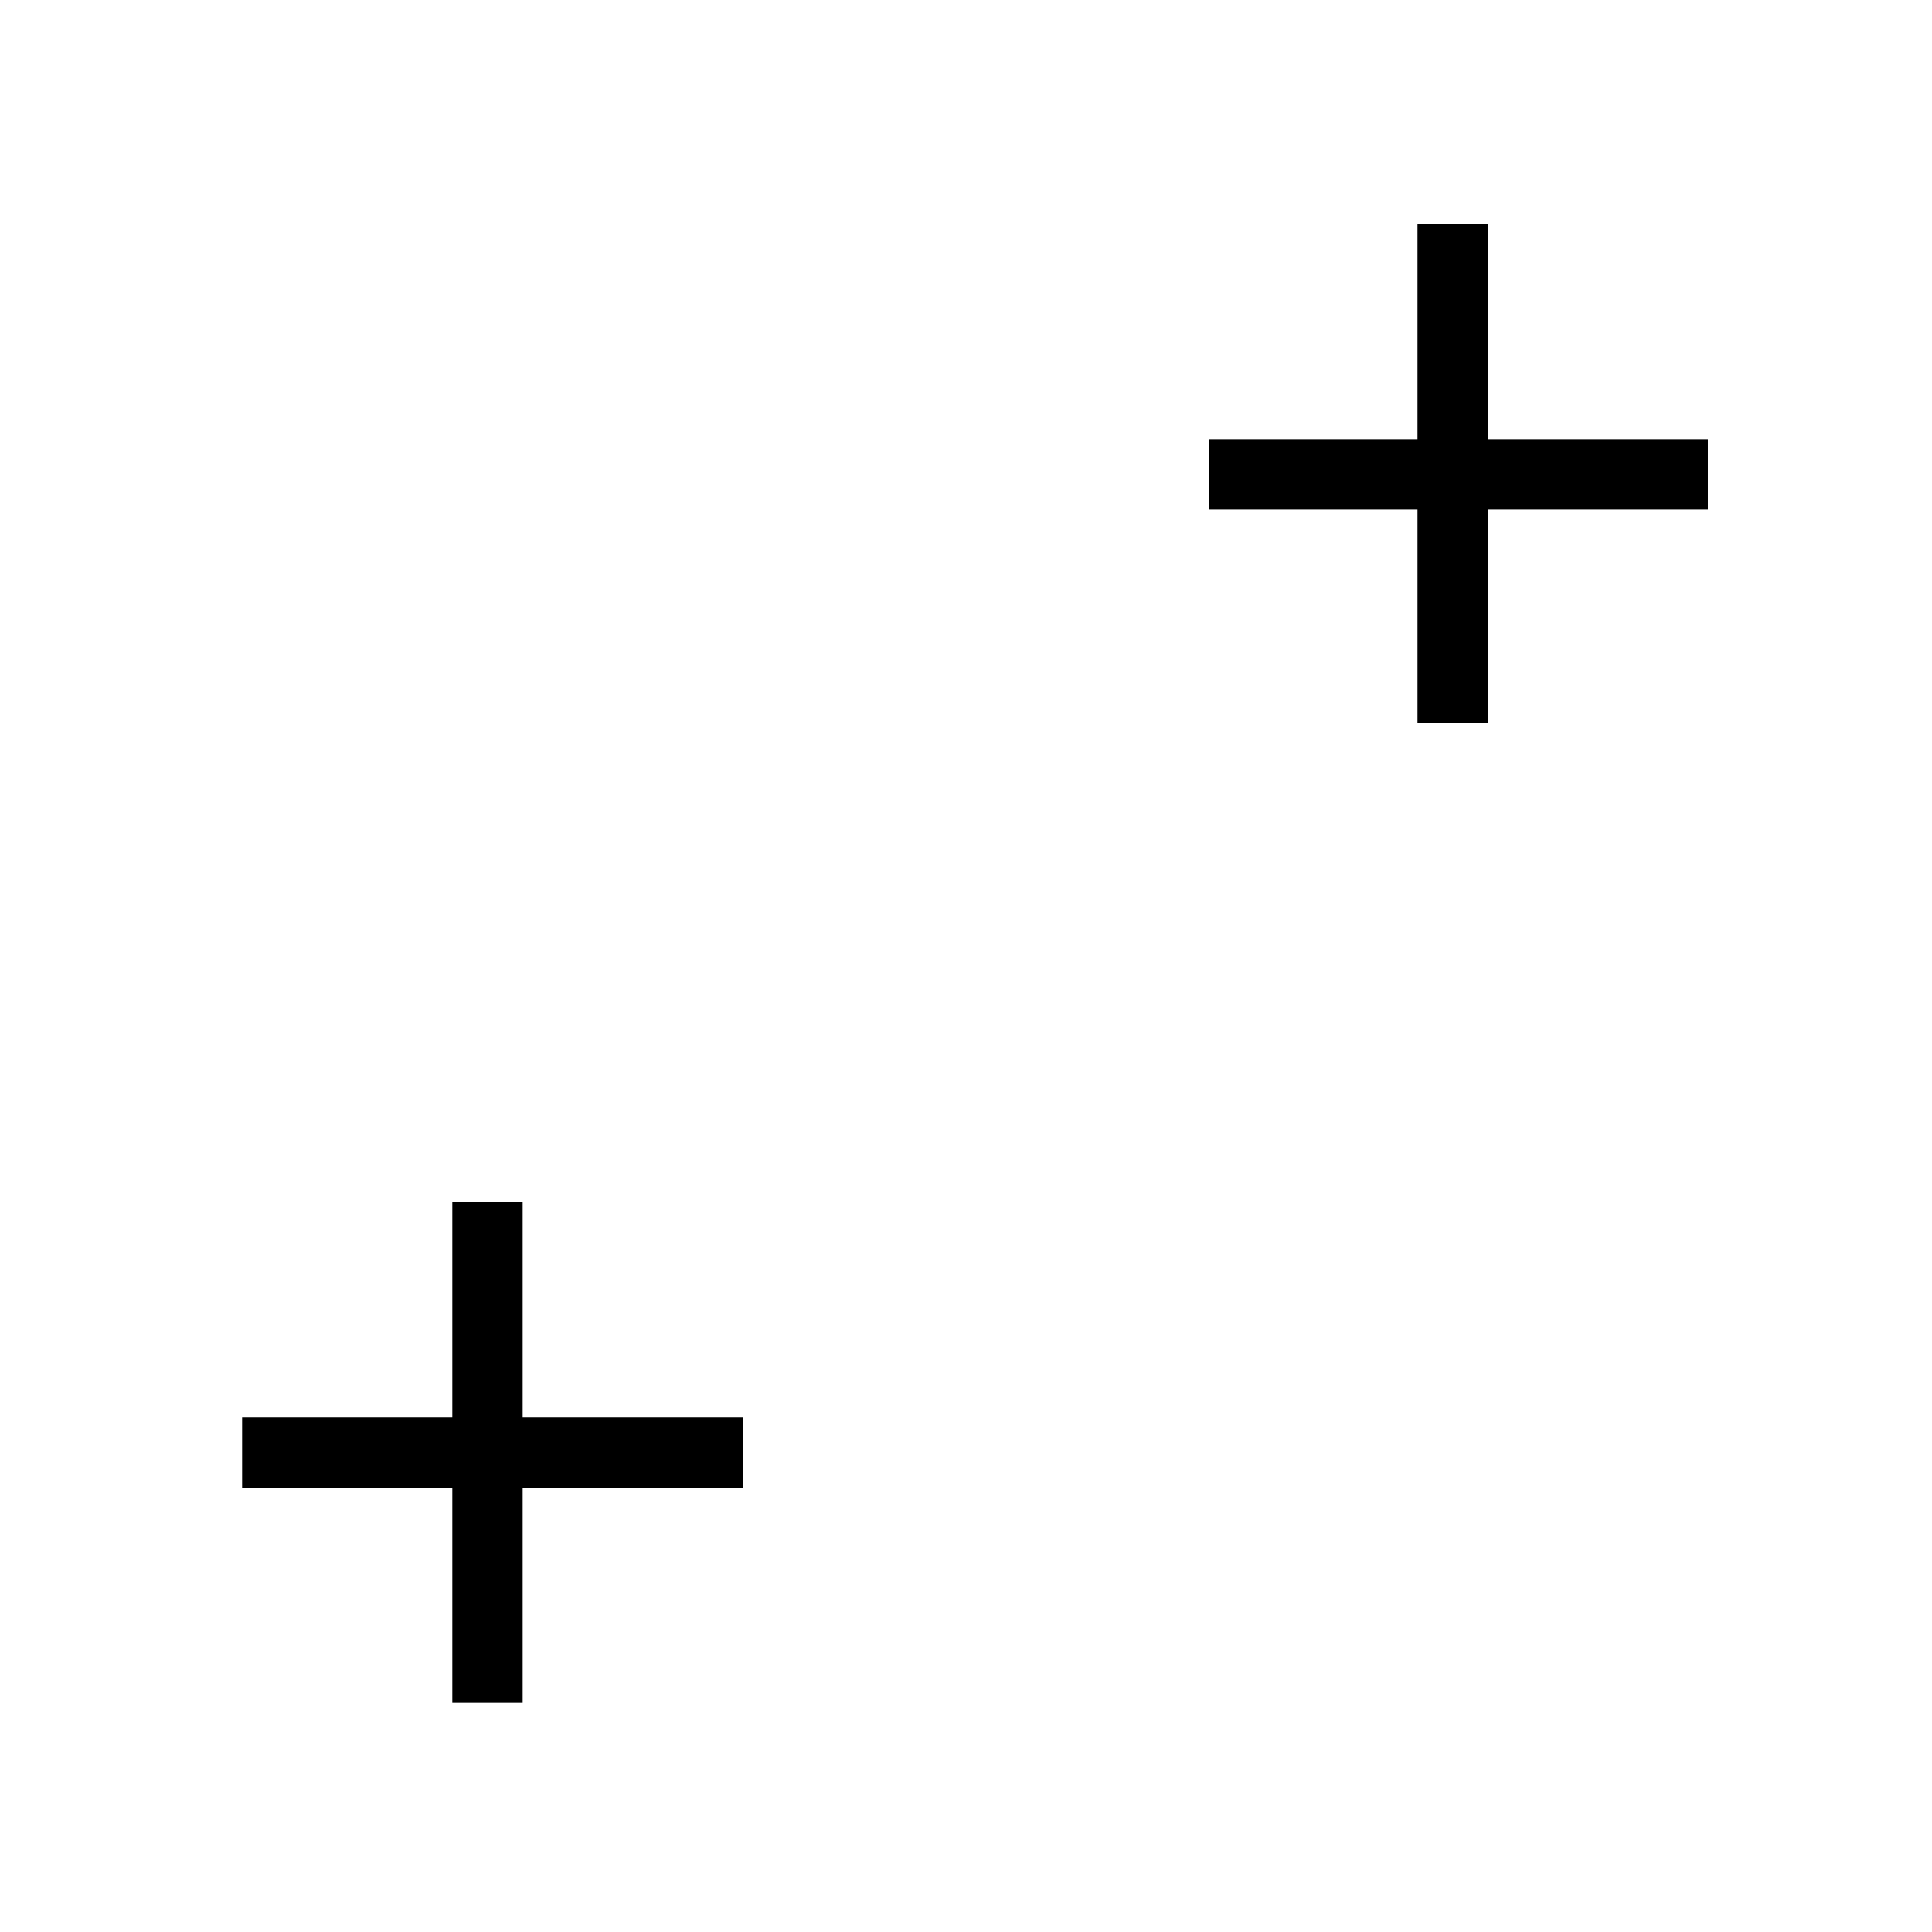 <svg xmlns="http://www.w3.org/2000/svg" xml:space="preserve" width="11.81" height="11.81" viewBox="1 -12.81 11.81 11.81"><path d="M1-12.81h11.81V-1H1z" style="fill:none"/><path d="M2.48-3.93h3.06M3.98-5.46v3.06M8.39-9.91h3.05M9.88-11.44v3.05" style="fill:none;stroke:#000;stroke-width:.43"/></svg>